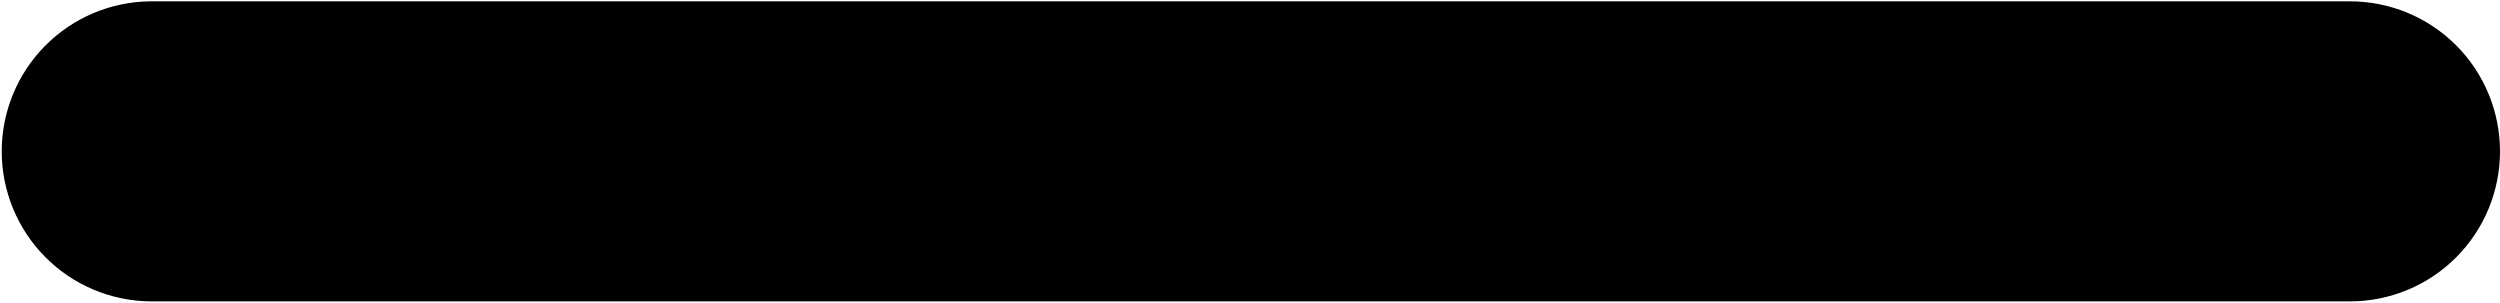<svg width="512" height="62" viewBox="0 0 512 62" fill="none" xmlns="http://www.w3.org/2000/svg">
<path d="M30.719 61.723H481.277C485.312 61.723 489.307 60.928 493.035 59.384C496.763 57.84 500.15 55.576 503.003 52.723C505.856 49.87 508.119 46.482 509.663 42.754C511.206 39.026 512.001 35.031 512 30.996C512.001 26.961 511.206 22.966 509.662 19.238C508.119 15.51 505.856 12.123 503.003 9.27C500.15 6.417 496.763 4.154 493.035 2.61C489.307 1.067 485.312 0.272 481.277 0.273H30.719C22.632 0.367 14.909 3.646 9.224 9.398C3.539 15.15 0.351 22.911 0.351 30.998C0.351 39.085 3.539 46.846 9.224 52.598C14.909 58.35 22.632 61.628 30.719 61.723Z" fill="black"/>
</svg>
